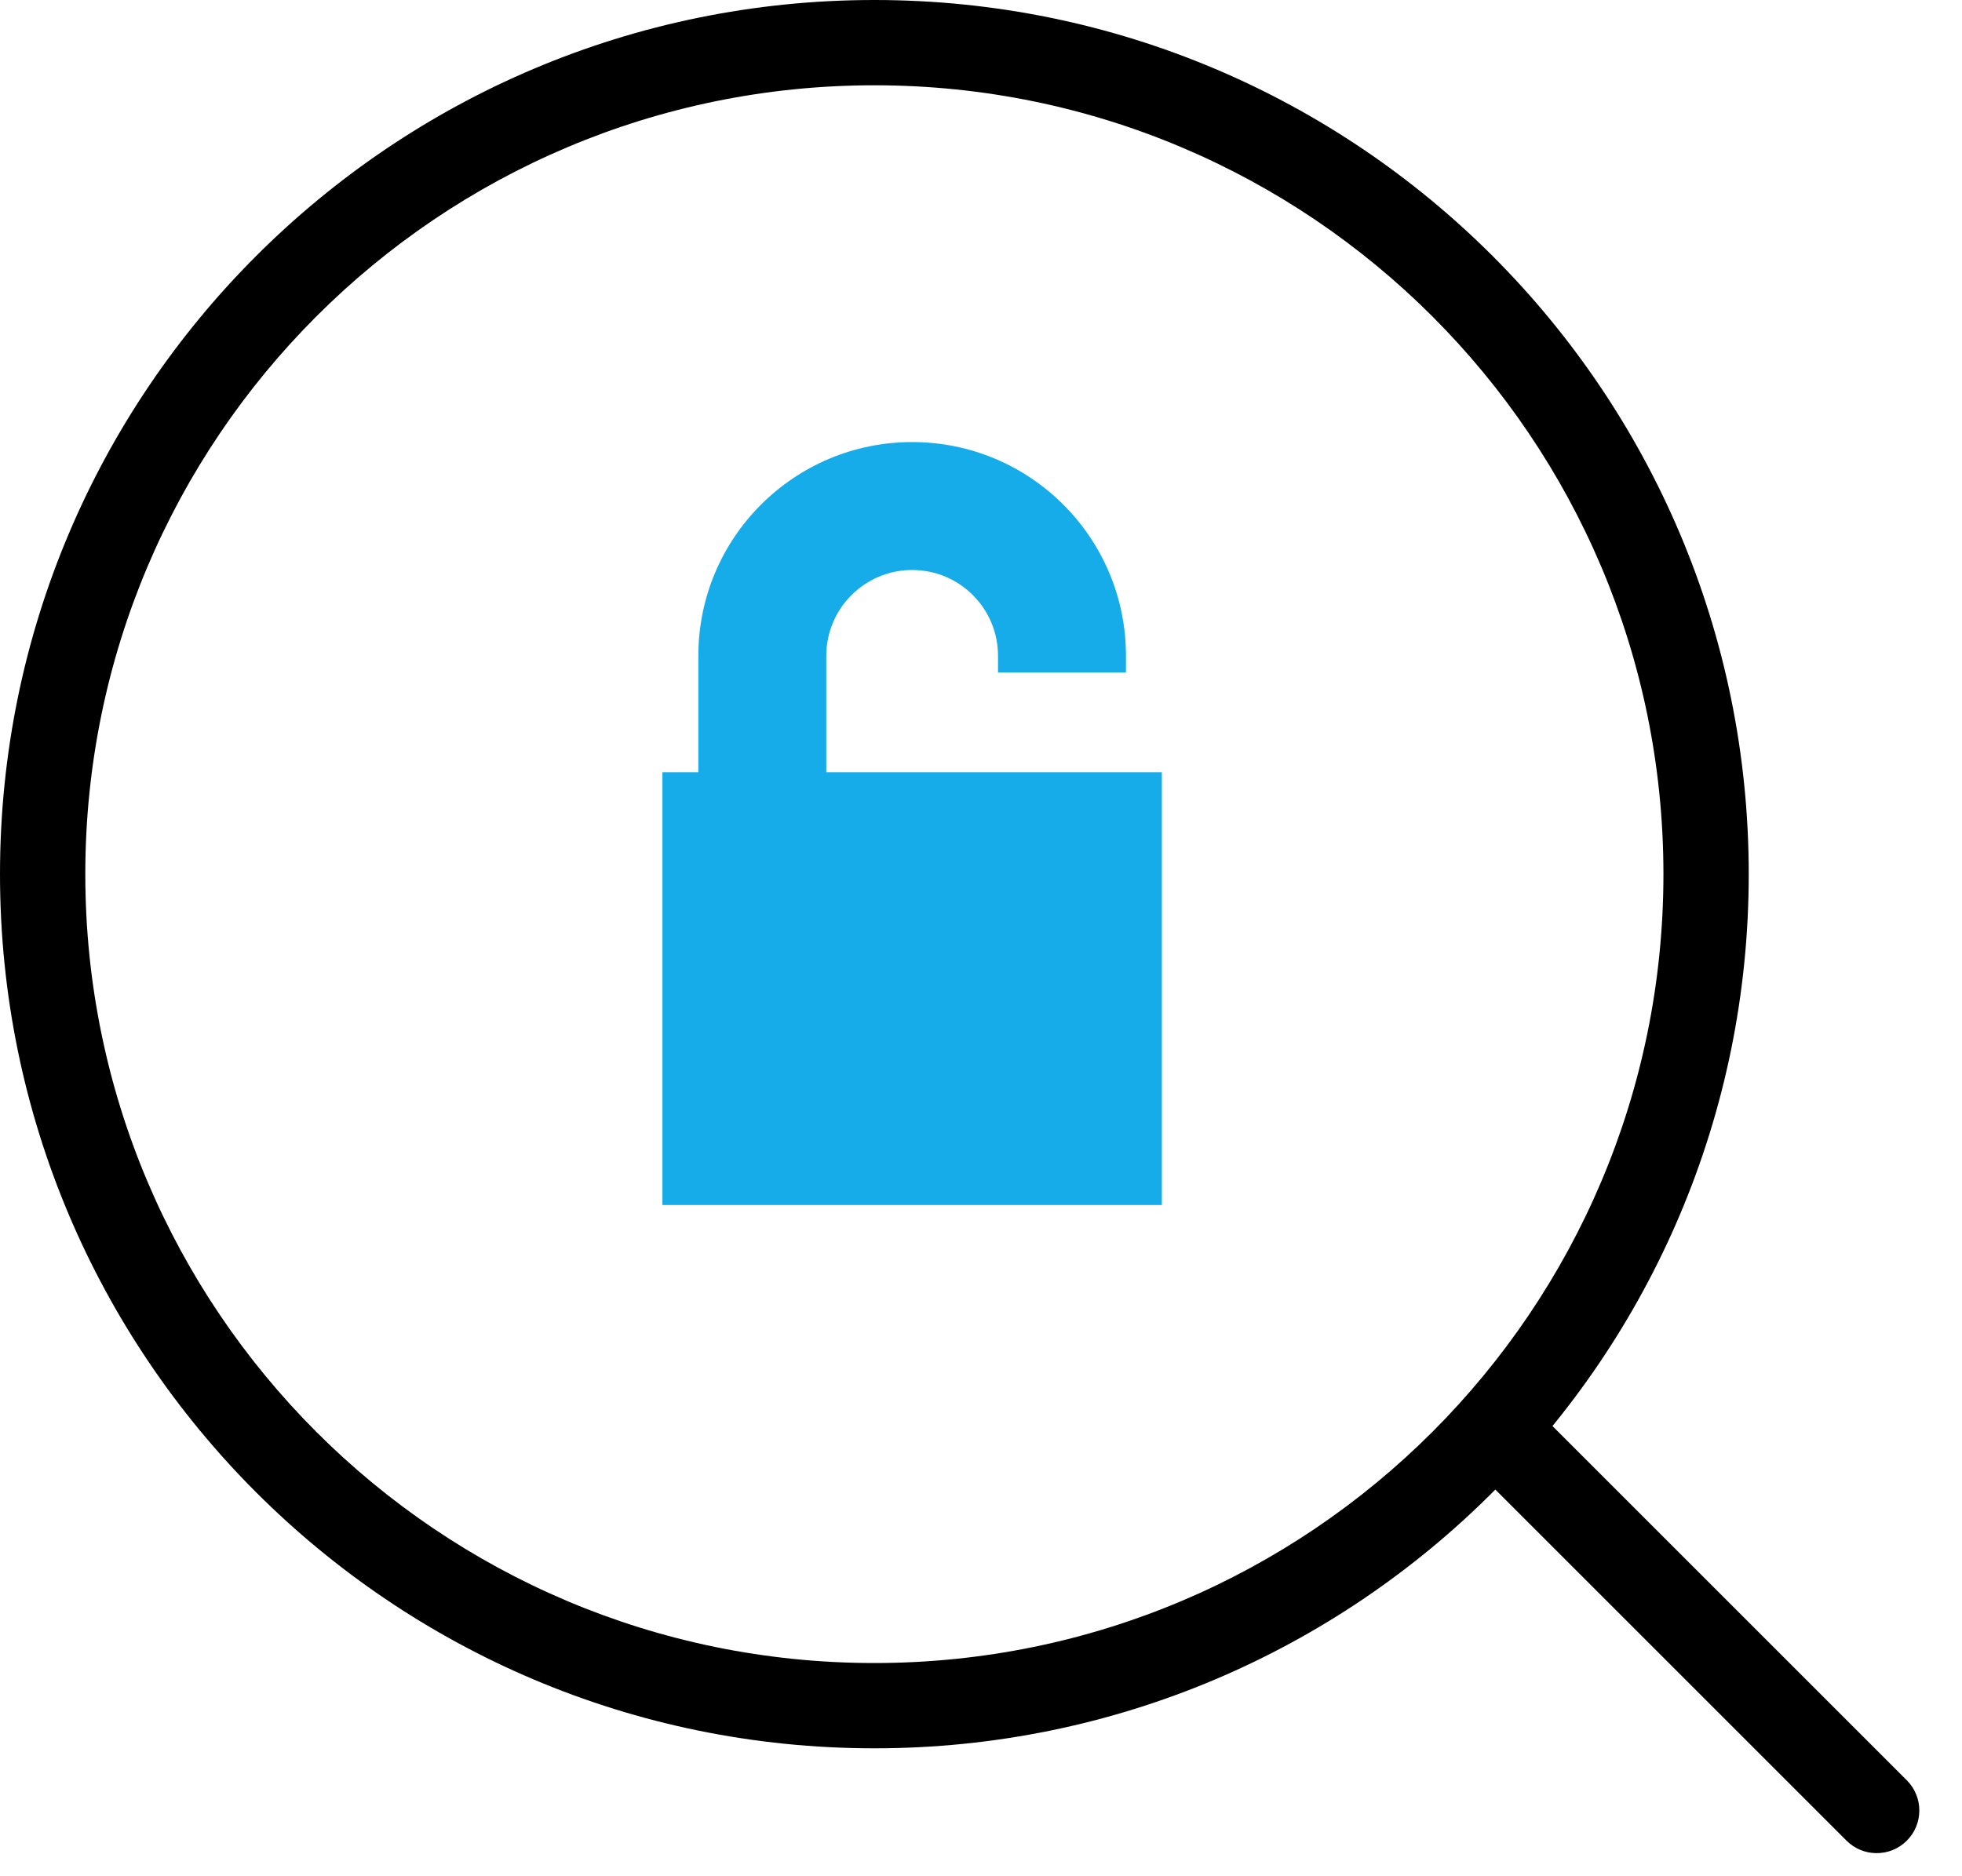 <svg width="46" height="44" viewBox="0 0 46 44" fill="none" xmlns="http://www.w3.org/2000/svg">
<path d="M15.531 18.111H27.24V28.259H15.531V18.111Z" fill="#16ACEA"/>
<path fill-rule="evenodd" clip-rule="evenodd" d="M16.373 15.379C16.373 12.611 18.618 10.367 21.386 10.367C24.155 10.367 26.399 12.611 26.399 15.379V15.769H23.399V15.379C23.399 14.268 22.498 13.367 21.386 13.367C20.275 13.367 19.373 14.268 19.373 15.379V23.575H16.373V15.379Z" fill="#16ACEA"/>
<path fill-rule="evenodd" clip-rule="evenodd" d="M20.5 39C30.717 39 39 30.717 39 20.5C39 10.283 30.717 2 20.5 2C10.283 2 2 10.283 2 20.5C2 30.717 10.283 39 20.5 39ZM20.5 41C31.822 41 41 31.822 41 20.5C41 9.178 31.822 0 20.5 0C9.178 0 3.05176e-05 9.178 3.05176e-05 20.5C3.05176e-05 31.822 9.178 41 20.5 41Z" fill="black"/>
<path fill-rule="evenodd" clip-rule="evenodd" d="M43.292 43.165L34.797 34.67L36.211 33.255L44.707 41.751C45.097 42.142 45.097 42.775 44.707 43.165C44.316 43.556 43.683 43.556 43.292 43.165Z" fill="black"/>
</svg>

